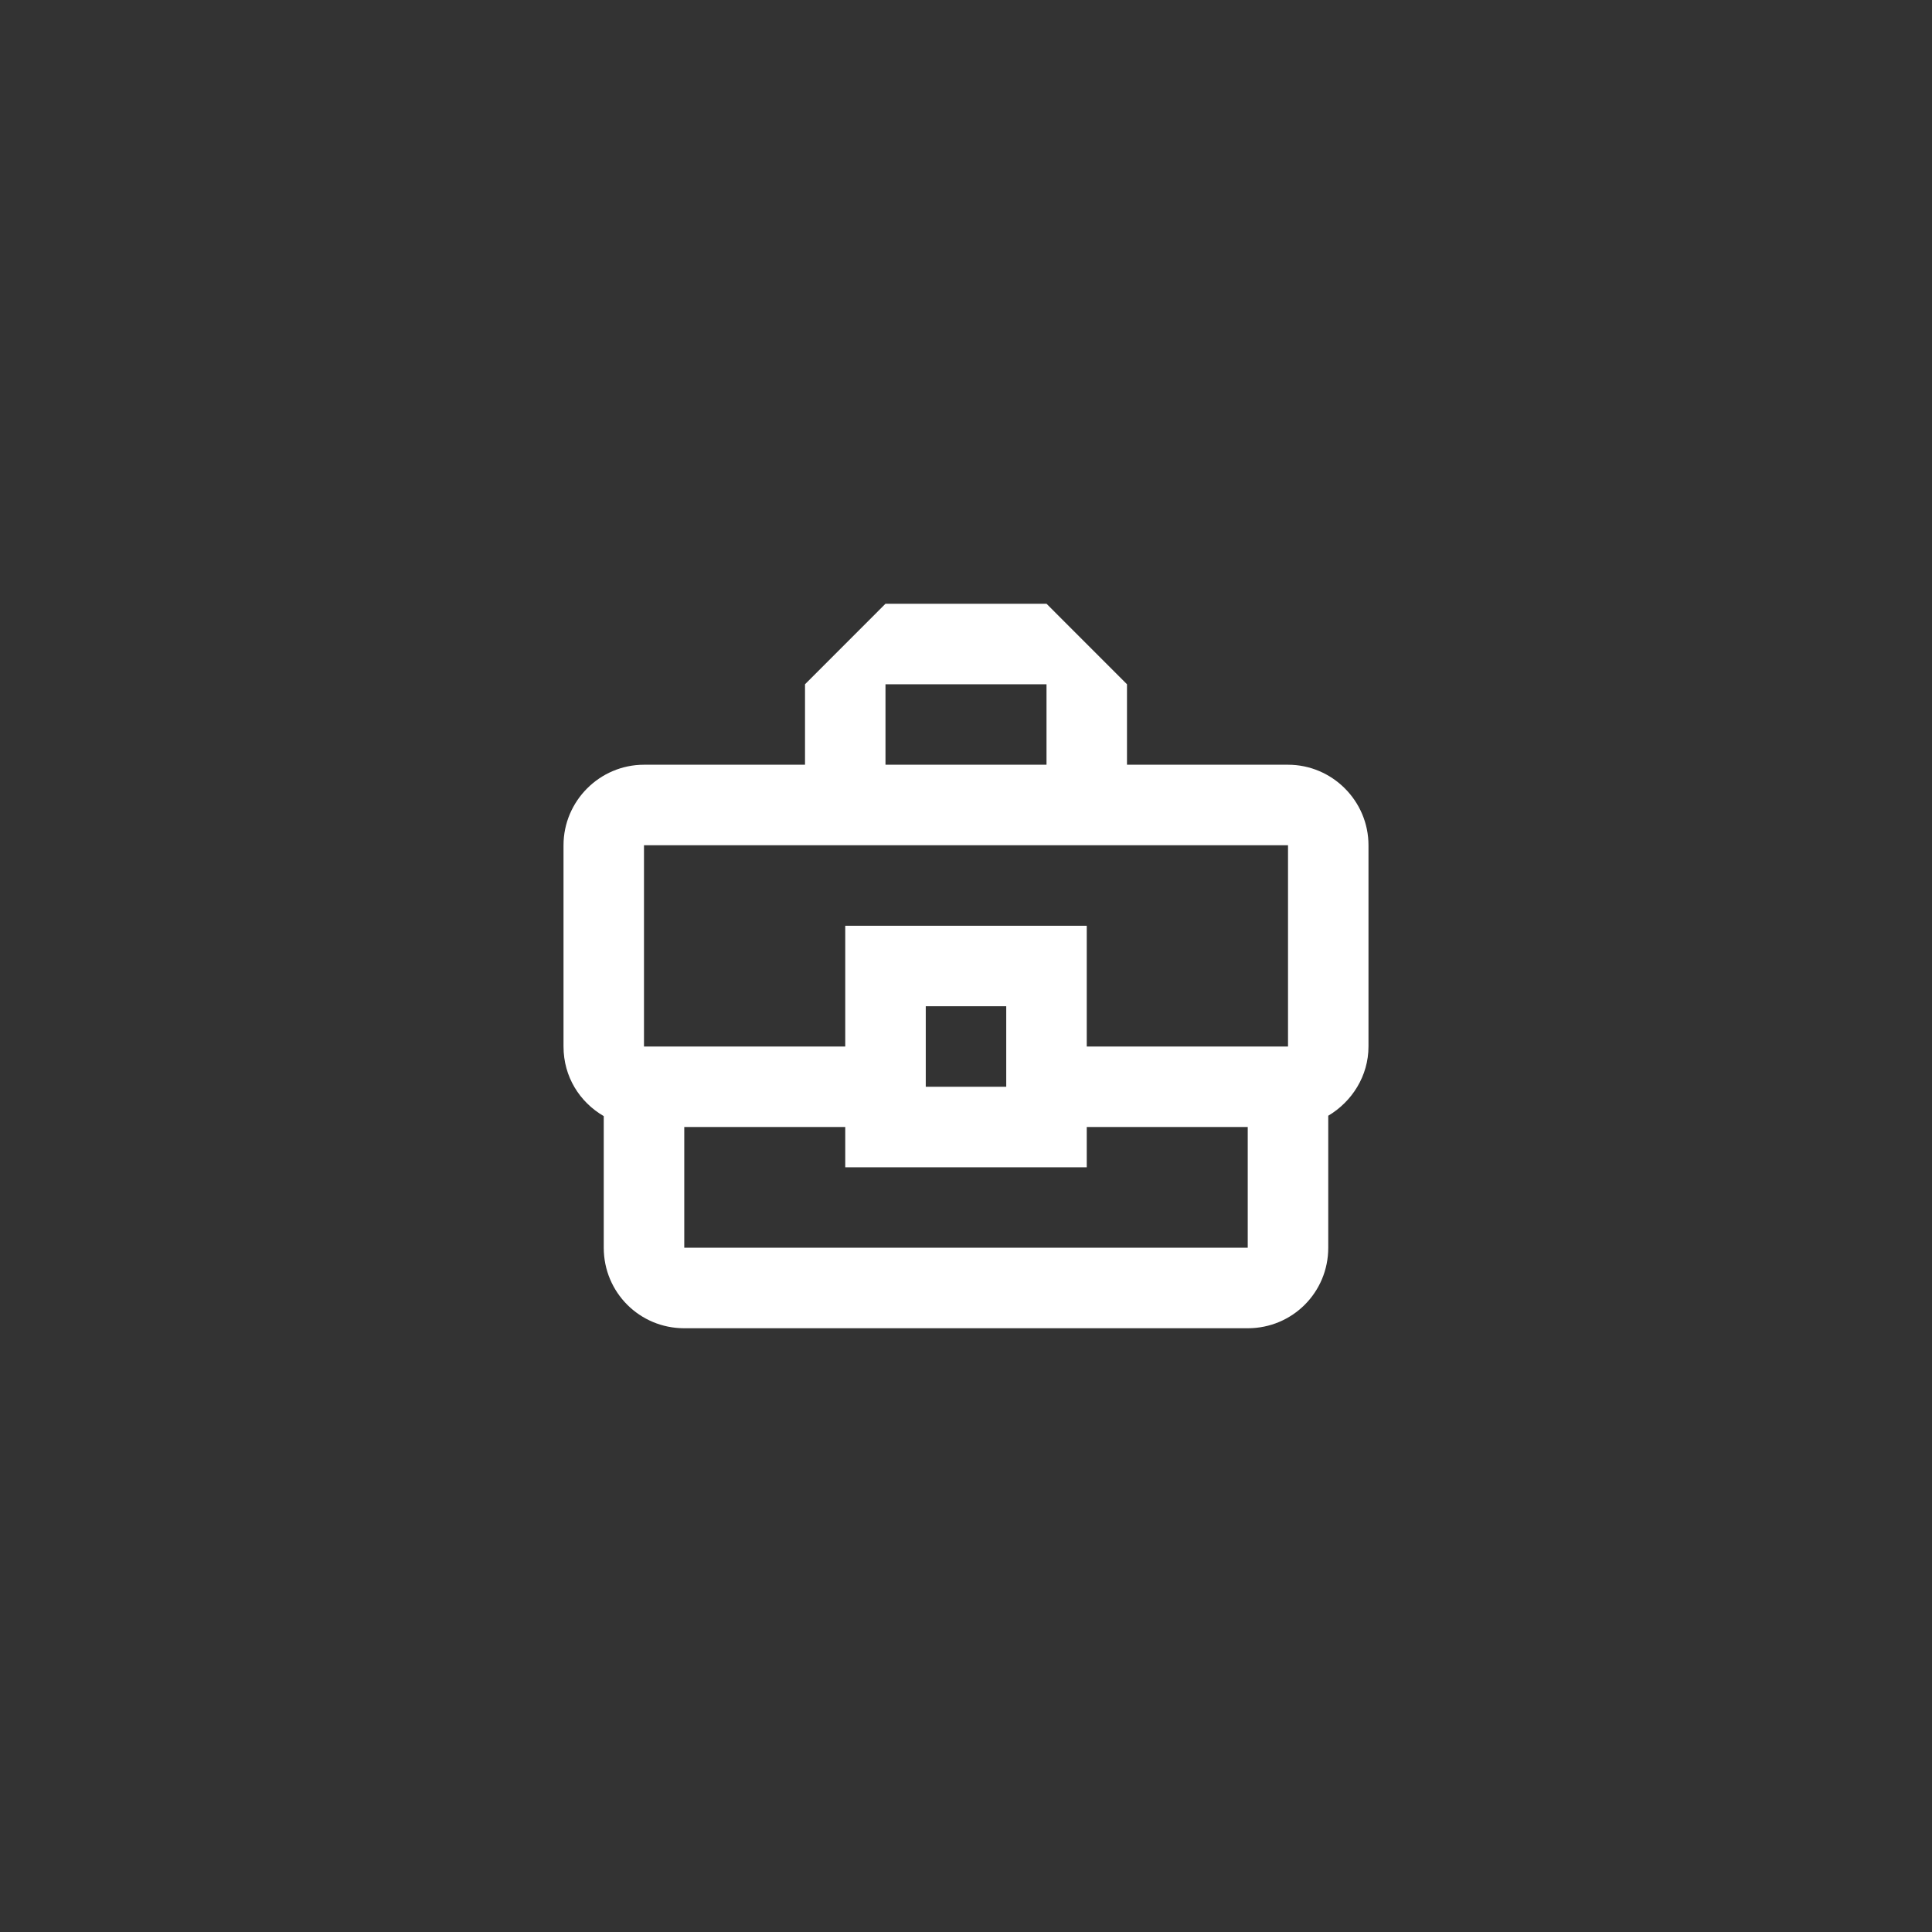 <svg width="40" height="40" viewBox="0 0 40 40" fill="none" xmlns="http://www.w3.org/2000/svg">
<rect x="0" y="0" width="40" height="40" fill="#333333" stroke="none"/>
<path d="M26.667 15.833H23.333V14.167L21.667 12.5H18.333L16.667 14.167V15.833H13.333C12.417 15.833 11.667 16.583 11.667 17.5V21.667C11.667 22.292 12 22.817 12.5 23.108V25.833C12.5 26.758 13.242 27.5 14.167 27.5H25.833C26.758 27.5 27.5 26.758 27.5 25.833V23.1C27.992 22.808 28.333 22.275 28.333 21.667V17.5C28.333 16.583 27.583 15.833 26.667 15.833ZM18.333 14.167H21.667V15.833H18.333V14.167ZM13.333 17.5H26.667V21.667H22.5V19.167H17.5V21.667H13.333V17.5ZM20.833 22.5H19.167V20.833H20.833V22.5ZM25.833 25.833H14.167V23.333H17.5V24.167H22.5V23.333H25.833V25.833Z" fill="white"/>
</svg>
